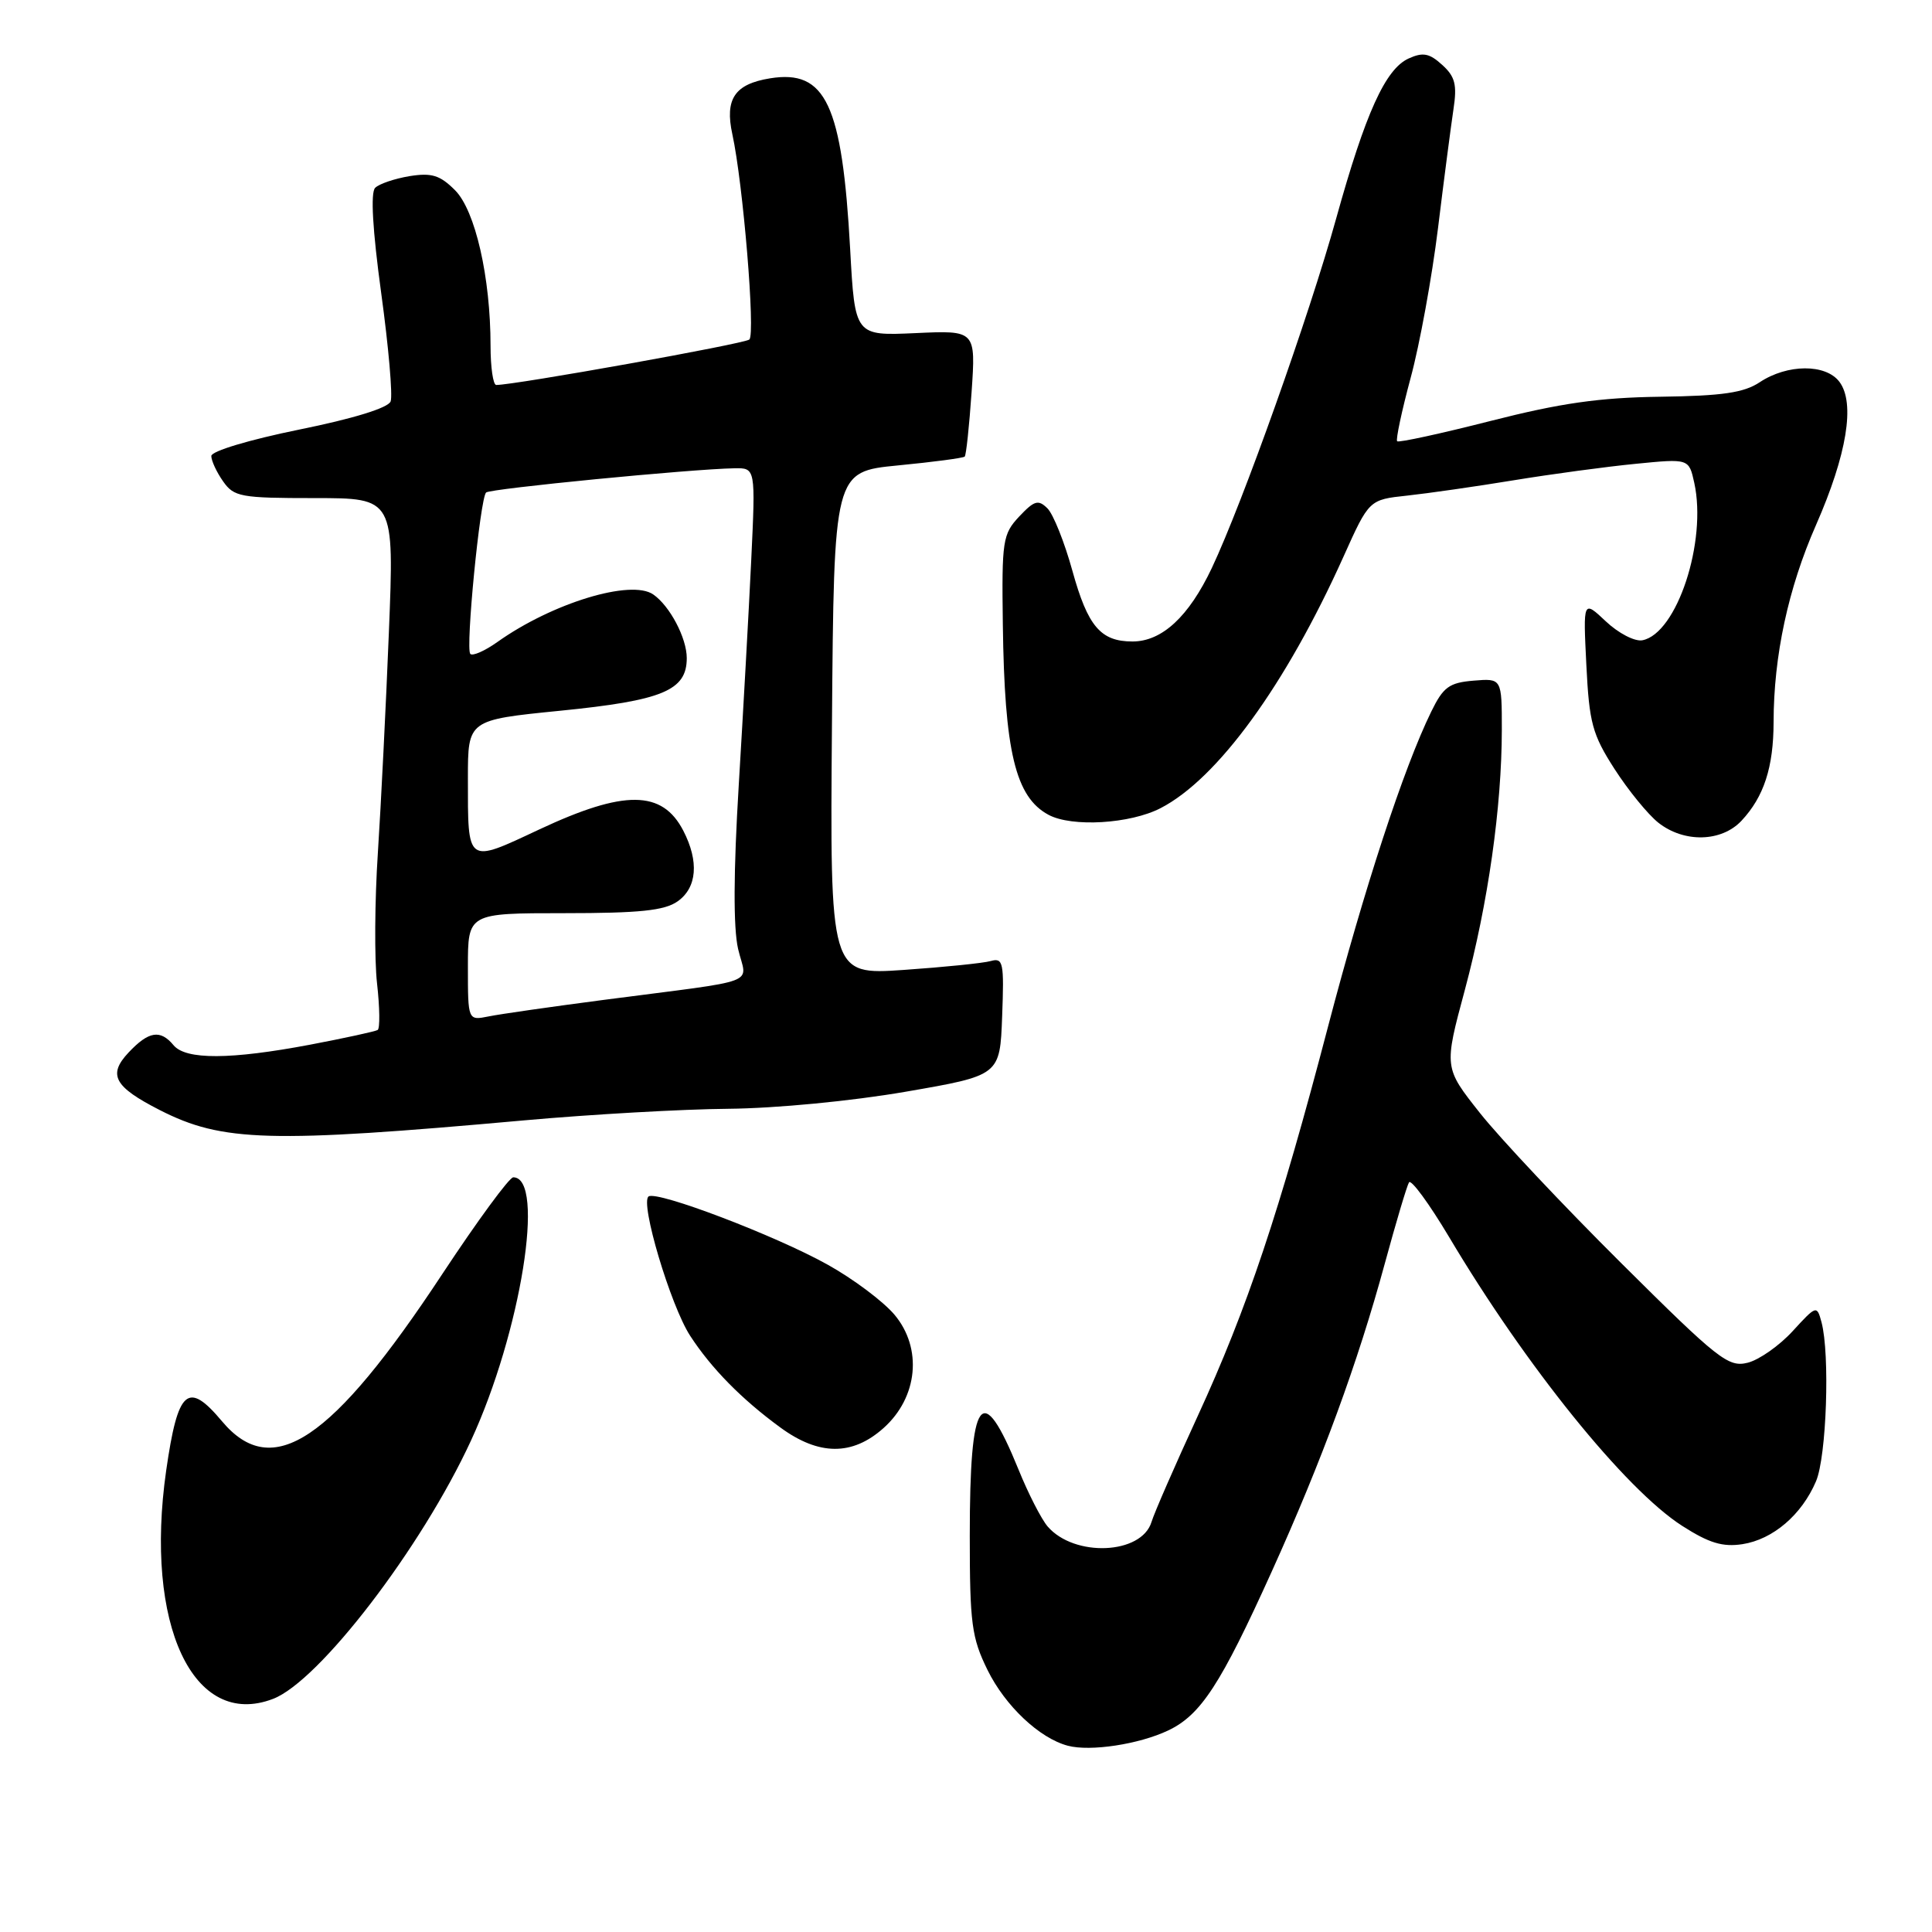 <?xml version="1.0" encoding="UTF-8" standalone="no"?>
<!DOCTYPE svg PUBLIC "-//W3C//DTD SVG 1.1//EN" "http://www.w3.org/Graphics/SVG/1.1/DTD/svg11.dtd" >
<svg xmlns="http://www.w3.org/2000/svg" xmlns:xlink="http://www.w3.org/1999/xlink" version="1.1" viewBox="0 0 256 256">
 <g >
 <path fill="currentColor"
d=" M 154.78 229.30 C 159.12 227.24 161.74 223.21 168.52 208.22 C 175.16 193.54 179.91 180.60 183.50 167.40 C 184.98 161.96 186.42 157.13 186.70 156.67 C 186.98 156.22 189.36 159.47 192.00 163.89 C 202.18 181.02 215.36 197.35 222.89 202.18 C 226.46 204.47 228.26 205.01 230.89 204.61 C 234.93 203.98 238.74 200.72 240.63 196.28 C 242.03 193.01 242.49 179.44 241.36 175.20 C 240.75 172.93 240.68 172.95 237.54 176.38 C 235.78 178.30 233.10 180.19 231.57 180.57 C 229.02 181.21 227.68 180.16 214.83 167.38 C 207.15 159.75 198.72 150.79 196.10 147.48 C 191.33 141.46 191.33 141.46 194.10 131.17 C 197.18 119.68 198.99 106.95 199.00 96.69 C 199.00 89.88 199.00 89.88 195.25 90.19 C 192.02 90.46 191.24 91.03 189.64 94.31 C 185.99 101.77 180.76 117.76 175.98 136.00 C 169.54 160.59 165.27 173.36 158.70 187.64 C 155.70 194.16 152.94 200.47 152.58 201.67 C 151.26 205.99 142.36 206.37 138.82 202.27 C 137.98 201.29 136.24 197.89 134.95 194.70 C 130.08 182.73 128.50 184.89 128.50 203.50 C 128.50 215.13 128.75 217.00 130.85 221.28 C 133.20 226.05 137.74 230.33 141.50 231.32 C 144.48 232.11 150.92 231.13 154.78 229.30 Z  M 36.18 225.11 C 42.30 222.77 55.87 205.06 62.41 190.88 C 69.02 176.57 72.32 156.00 68.01 156.00 C 67.49 156.00 63.28 161.74 58.65 168.75 C 43.98 191.01 36.10 196.29 29.42 188.33 C 24.88 182.92 23.57 184.08 22.02 194.85 C 19.10 215.27 25.60 229.17 36.18 225.11 Z  M 117.08 189.22 C 121.63 185.15 122.26 178.65 118.52 174.20 C 117.03 172.44 113.05 169.45 109.66 167.57 C 102.76 163.72 87.16 157.78 85.95 158.53 C 84.76 159.27 88.85 173.00 91.45 177.00 C 94.26 181.32 98.28 185.41 103.40 189.15 C 108.52 192.90 112.94 192.92 117.08 189.22 Z  M 69.50 148.45 C 78.30 147.66 90.45 146.97 96.50 146.92 C 102.82 146.86 112.82 145.90 120.00 144.66 C 132.50 142.50 132.50 142.50 132.79 134.67 C 133.06 127.54 132.93 126.88 131.29 127.34 C 130.31 127.62 125.11 128.15 119.74 128.52 C 109.97 129.19 109.97 129.19 110.24 95.84 C 110.50 62.50 110.50 62.50 118.99 61.67 C 123.66 61.22 127.64 60.69 127.83 60.50 C 128.02 60.31 128.43 56.47 128.74 51.96 C 129.30 43.77 129.30 43.77 121.29 44.14 C 113.28 44.50 113.28 44.50 112.65 33.00 C 111.59 13.81 109.42 9.18 102.03 10.38 C 97.35 11.14 96.02 13.11 97.04 17.79 C 98.46 24.29 100.12 44.29 99.29 44.99 C 98.64 45.56 68.14 51.03 65.75 51.01 C 65.34 51.00 65.00 48.67 65.00 45.83 C 65.00 36.75 62.98 27.89 60.29 25.20 C 58.30 23.21 57.20 22.87 54.26 23.34 C 52.29 23.67 50.24 24.36 49.71 24.89 C 49.08 25.52 49.37 30.48 50.51 38.83 C 51.49 45.96 52.05 52.42 51.76 53.19 C 51.43 54.05 46.82 55.47 39.61 56.93 C 33.03 58.27 28.00 59.78 28.00 60.42 C 28.00 61.05 28.70 62.56 29.56 63.78 C 31.00 65.84 31.89 66.00 41.68 66.00 C 52.24 66.00 52.24 66.00 51.53 83.75 C 51.14 93.51 50.48 106.67 50.07 113.00 C 49.65 119.33 49.60 127.11 49.96 130.31 C 50.32 133.50 50.36 136.28 50.04 136.48 C 49.72 136.67 45.70 137.55 41.12 138.42 C 30.55 140.42 24.62 140.45 23.00 138.50 C 21.24 136.38 19.70 136.63 17.03 139.47 C 14.26 142.42 15.12 144.00 21.17 147.09 C 29.46 151.32 35.72 151.49 69.50 148.45 Z  M 230.76 108.75 C 233.73 105.57 235.00 101.68 235.01 95.68 C 235.02 86.91 236.95 77.93 240.63 69.57 C 244.73 60.23 245.85 53.41 243.73 50.59 C 241.92 48.19 236.83 48.22 233.17 50.65 C 231.08 52.04 228.23 52.46 220.00 52.57 C 211.91 52.68 206.75 53.42 197.50 55.78 C 190.91 57.46 185.34 58.67 185.13 58.47 C 184.93 58.26 185.73 54.48 186.92 50.06 C 188.12 45.64 189.74 36.74 190.54 30.26 C 191.33 23.79 192.26 16.70 192.59 14.49 C 193.09 11.22 192.81 10.14 191.09 8.59 C 189.40 7.05 188.54 6.89 186.65 7.75 C 183.57 9.15 180.93 14.98 177.05 28.95 C 173.49 41.80 164.65 66.63 160.57 75.27 C 157.52 81.71 153.97 85.00 150.06 85.00 C 145.84 85.00 144.14 83.00 142.10 75.64 C 141.06 71.87 139.57 68.14 138.80 67.37 C 137.58 66.16 137.06 66.31 135.05 68.44 C 132.86 70.78 132.73 71.63 132.88 82.71 C 133.10 99.61 134.55 105.62 138.94 107.97 C 142.04 109.63 149.76 109.17 153.79 107.08 C 161.33 103.19 170.36 90.78 178.01 73.78 C 181.41 66.21 181.41 66.21 186.46 65.67 C 189.23 65.37 195.58 64.46 200.57 63.64 C 205.57 62.82 212.83 61.84 216.72 61.46 C 223.79 60.76 223.79 60.76 224.50 63.98 C 226.21 71.77 222.19 83.96 217.62 84.84 C 216.62 85.03 214.45 83.91 212.79 82.34 C 209.77 79.50 209.77 79.50 210.20 88.12 C 210.58 95.79 210.99 97.32 213.93 101.89 C 215.75 104.72 218.37 107.93 219.75 109.02 C 223.16 111.70 228.11 111.58 230.76 108.75 Z  M 62.00 128.12 C 62.00 121.00 62.00 121.00 74.78 121.00 C 84.72 121.00 88.05 120.66 89.78 119.44 C 92.36 117.63 92.65 114.15 90.54 110.07 C 87.75 104.67 82.72 104.63 71.47 109.90 C 61.77 114.45 62.00 114.61 62.00 103.12 C 62.00 95.40 62.00 95.40 74.20 94.18 C 87.81 92.82 91.00 91.50 91.00 87.20 C 91.00 84.55 88.76 80.29 86.56 78.77 C 83.61 76.72 73.15 79.91 65.89 85.08 C 64.24 86.25 62.63 86.96 62.32 86.65 C 61.66 86.00 63.61 66.05 64.41 65.26 C 64.92 64.75 91.56 62.15 97.31 62.05 C 100.12 62.00 100.12 62.00 99.54 74.25 C 99.22 80.99 98.47 94.38 97.89 104.00 C 97.19 115.51 97.16 122.95 97.80 125.73 C 98.93 130.61 101.28 129.71 80.00 132.49 C 73.12 133.39 66.26 134.37 64.75 134.68 C 62.00 135.23 62.00 135.23 62.00 128.12 Z "/>
</g>
</svg>